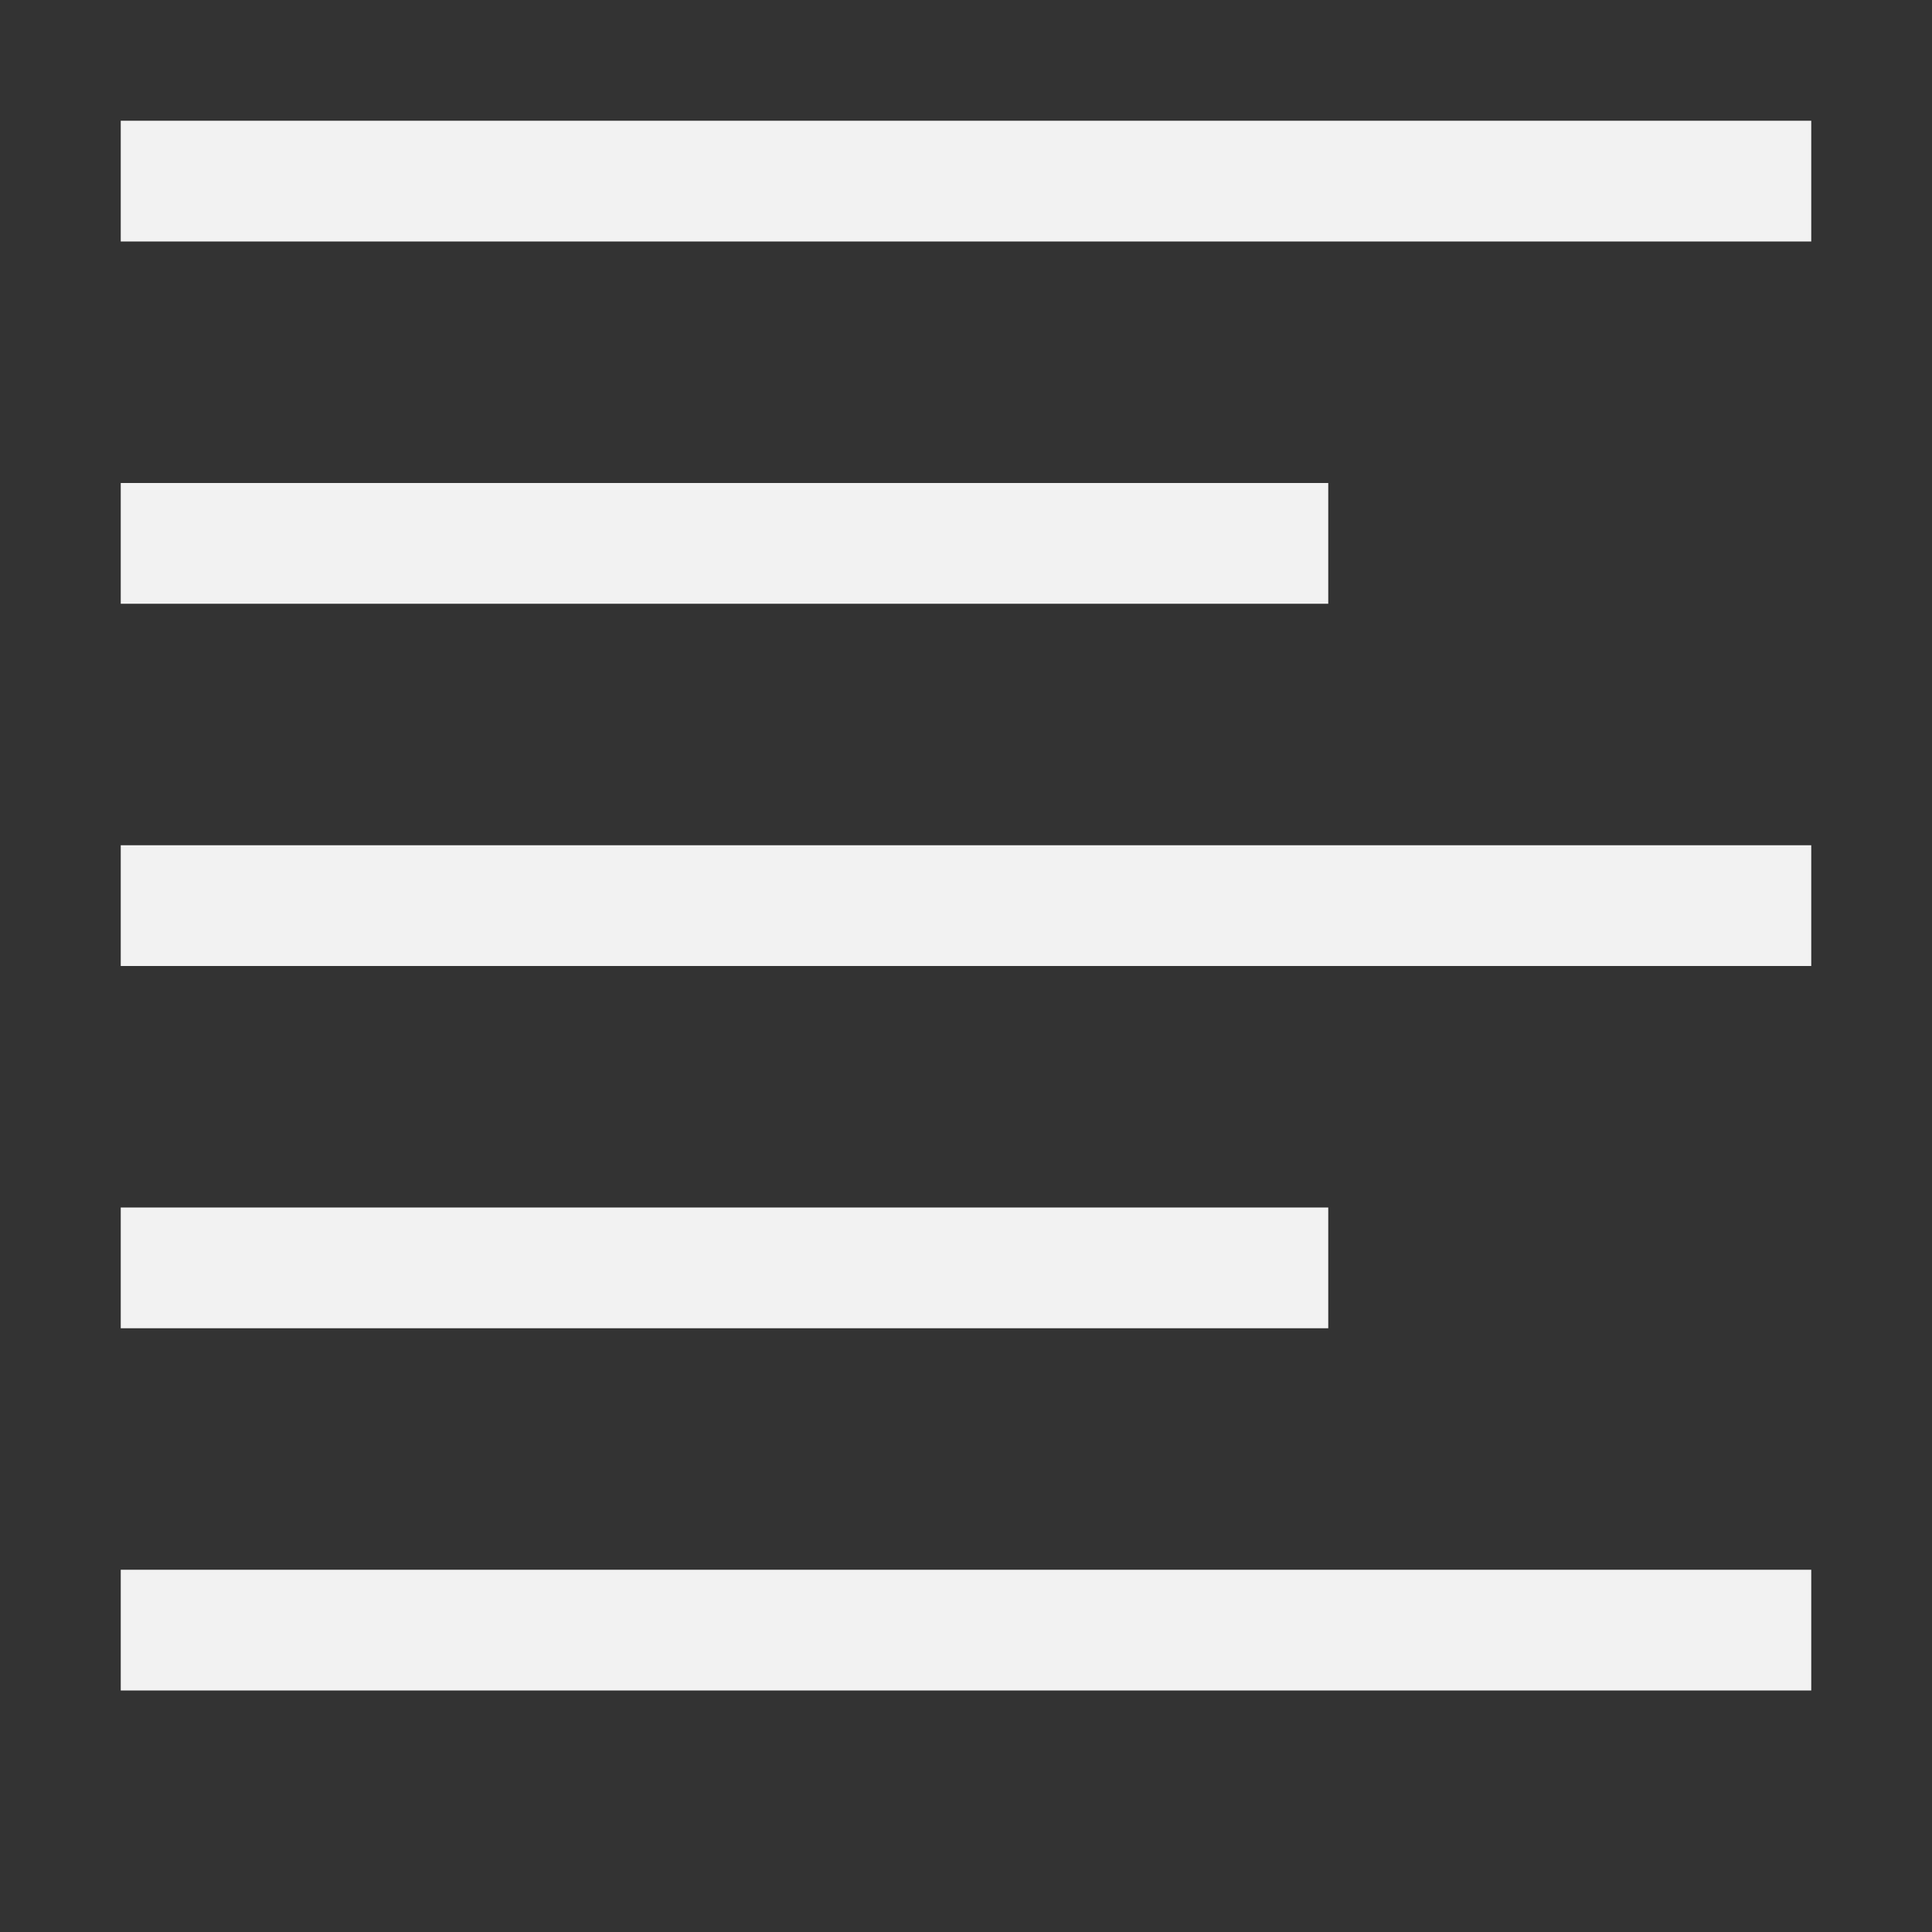 <svg height='16' width='16' xmlns='http://www.w3.org/2000/svg'>
    <rect width="100%" height="100%" fill="#333333" stroke="none"/>
    <g color='#f2f2f2' transform='translate(-613 -77)'>
        <rect fill='#f2f2f2' height='1' overflow='visible' style='marker:none' width='14' x='614' y='78'/>
        <rect fill='#f2f2f2' height='1' overflow='visible' style='marker:none' width='10' x='614' y='81'/>
        <rect fill='#f2f2f2' height='1' overflow='visible' style='marker:none' width='10' x='614' y='87'/>
        <rect fill='#f2f2f2' height='1' overflow='visible' style='marker:none' width='14' x='614' y='90'/>
        <rect fill='#f2f2f2' height='1' overflow='visible' style='marker:none' width='14' x='614' y='84'/>
        
    </g>
</svg>
